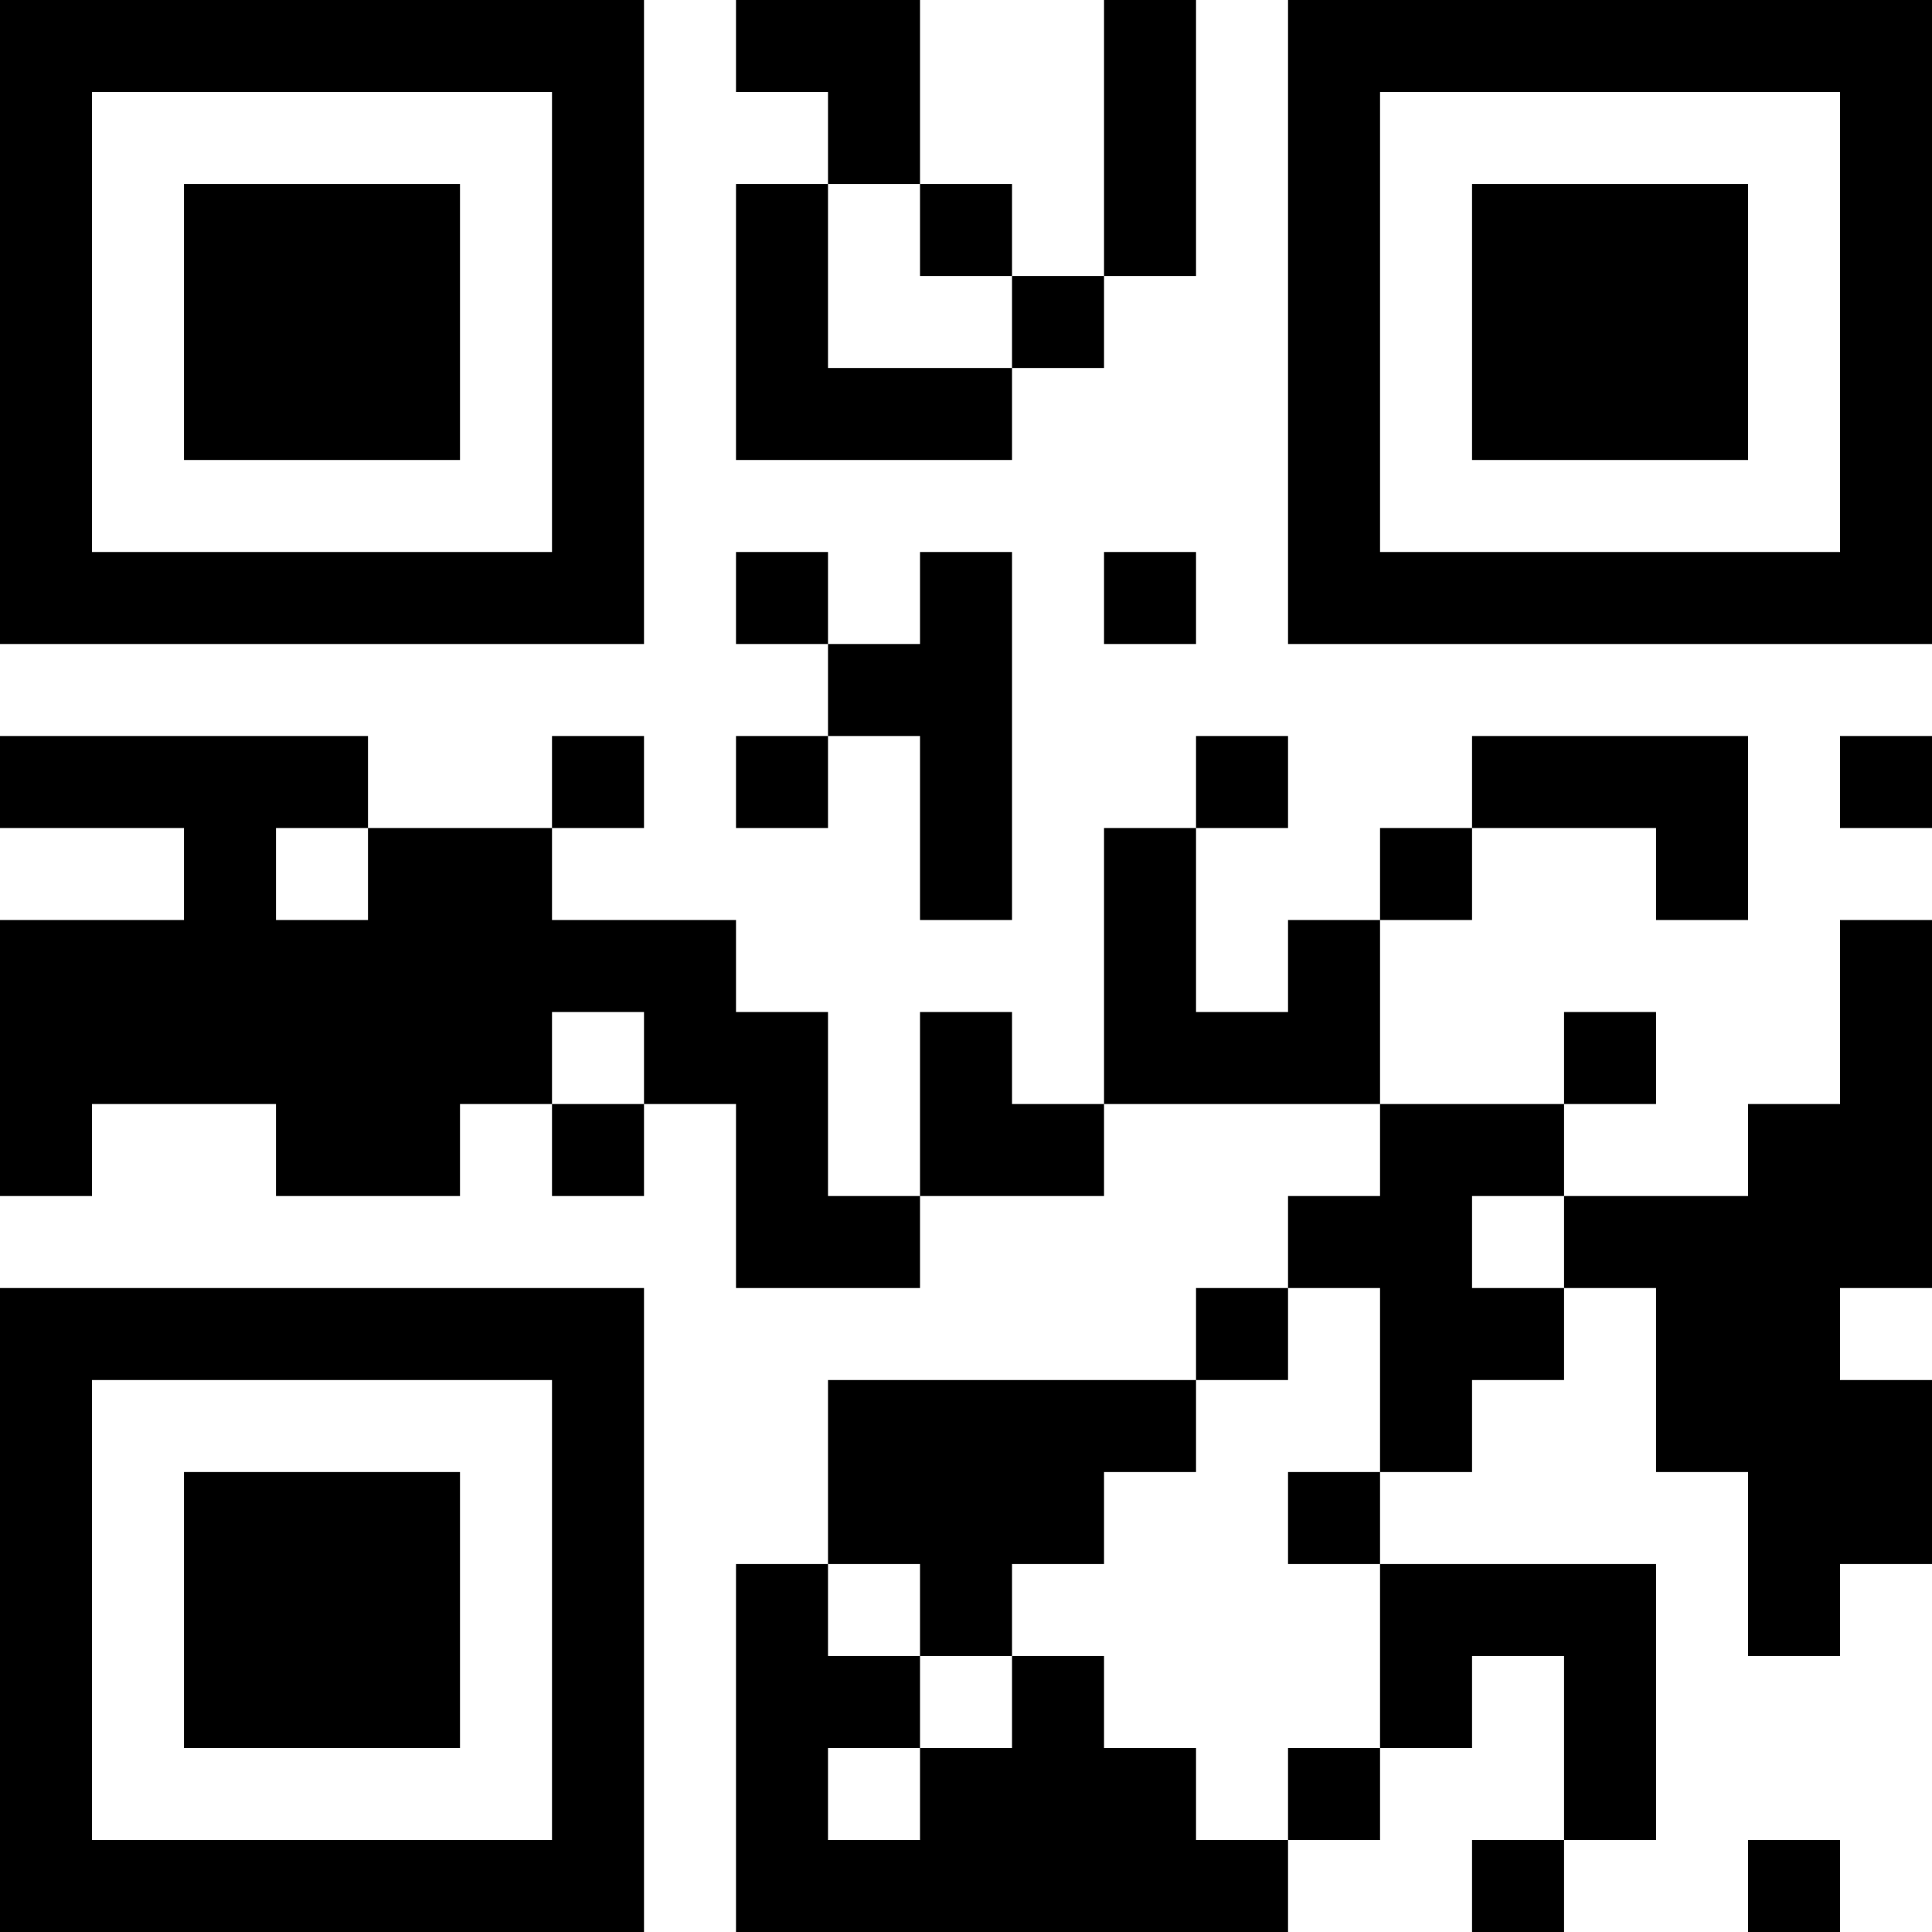 <?xml version="1.0" encoding="UTF-8"?>
<svg xmlns="http://www.w3.org/2000/svg" version="1.1" width="200" height="200" viewBox="0 0 200 200"><rect x="0" y="0" width="200" height="200" fill="#ffffff"/><g transform="scale(9.524)"><g transform="translate(0,0)"><path fill-rule="evenodd" d="M8 0L8 1L9 1L9 2L8 2L8 5L11 5L11 4L12 4L12 3L13 3L13 0L12 0L12 3L11 3L11 2L10 2L10 0ZM9 2L9 4L11 4L11 3L10 3L10 2ZM8 6L8 7L9 7L9 8L8 8L8 9L9 9L9 8L10 8L10 10L11 10L11 6L10 6L10 7L9 7L9 6ZM12 6L12 7L13 7L13 6ZM0 8L0 9L2 9L2 10L0 10L0 13L1 13L1 12L3 12L3 13L5 13L5 12L6 12L6 13L7 13L7 12L8 12L8 14L10 14L10 13L12 13L12 12L15 12L15 13L14 13L14 14L13 14L13 15L9 15L9 17L8 17L8 21L14 21L14 20L15 20L15 19L16 19L16 18L17 18L17 20L16 20L16 21L17 21L17 20L18 20L18 17L15 17L15 16L16 16L16 15L17 15L17 14L18 14L18 16L19 16L19 18L20 18L20 17L21 17L21 15L20 15L20 14L21 14L21 10L20 10L20 12L19 12L19 13L17 13L17 12L18 12L18 11L17 11L17 12L15 12L15 10L16 10L16 9L18 9L18 10L19 10L19 8L16 8L16 9L15 9L15 10L14 10L14 11L13 11L13 9L14 9L14 8L13 8L13 9L12 9L12 12L11 12L11 11L10 11L10 13L9 13L9 11L8 11L8 10L6 10L6 9L7 9L7 8L6 8L6 9L4 9L4 8ZM20 8L20 9L21 9L21 8ZM3 9L3 10L4 10L4 9ZM6 11L6 12L7 12L7 11ZM16 13L16 14L17 14L17 13ZM14 14L14 15L13 15L13 16L12 16L12 17L11 17L11 18L10 18L10 17L9 17L9 18L10 18L10 19L9 19L9 20L10 20L10 19L11 19L11 18L12 18L12 19L13 19L13 20L14 20L14 19L15 19L15 17L14 17L14 16L15 16L15 14ZM19 20L19 21L20 21L20 20ZM0 0L0 7L7 7L7 0ZM1 1L1 6L6 6L6 1ZM2 2L2 5L5 5L5 2ZM14 0L14 7L21 7L21 0ZM15 1L15 6L20 6L20 1ZM16 2L16 5L19 5L19 2ZM0 14L0 21L7 21L7 14ZM1 15L1 20L6 20L6 15ZM2 16L2 19L5 19L5 16Z" fill="#000000"/></g></g></svg>
